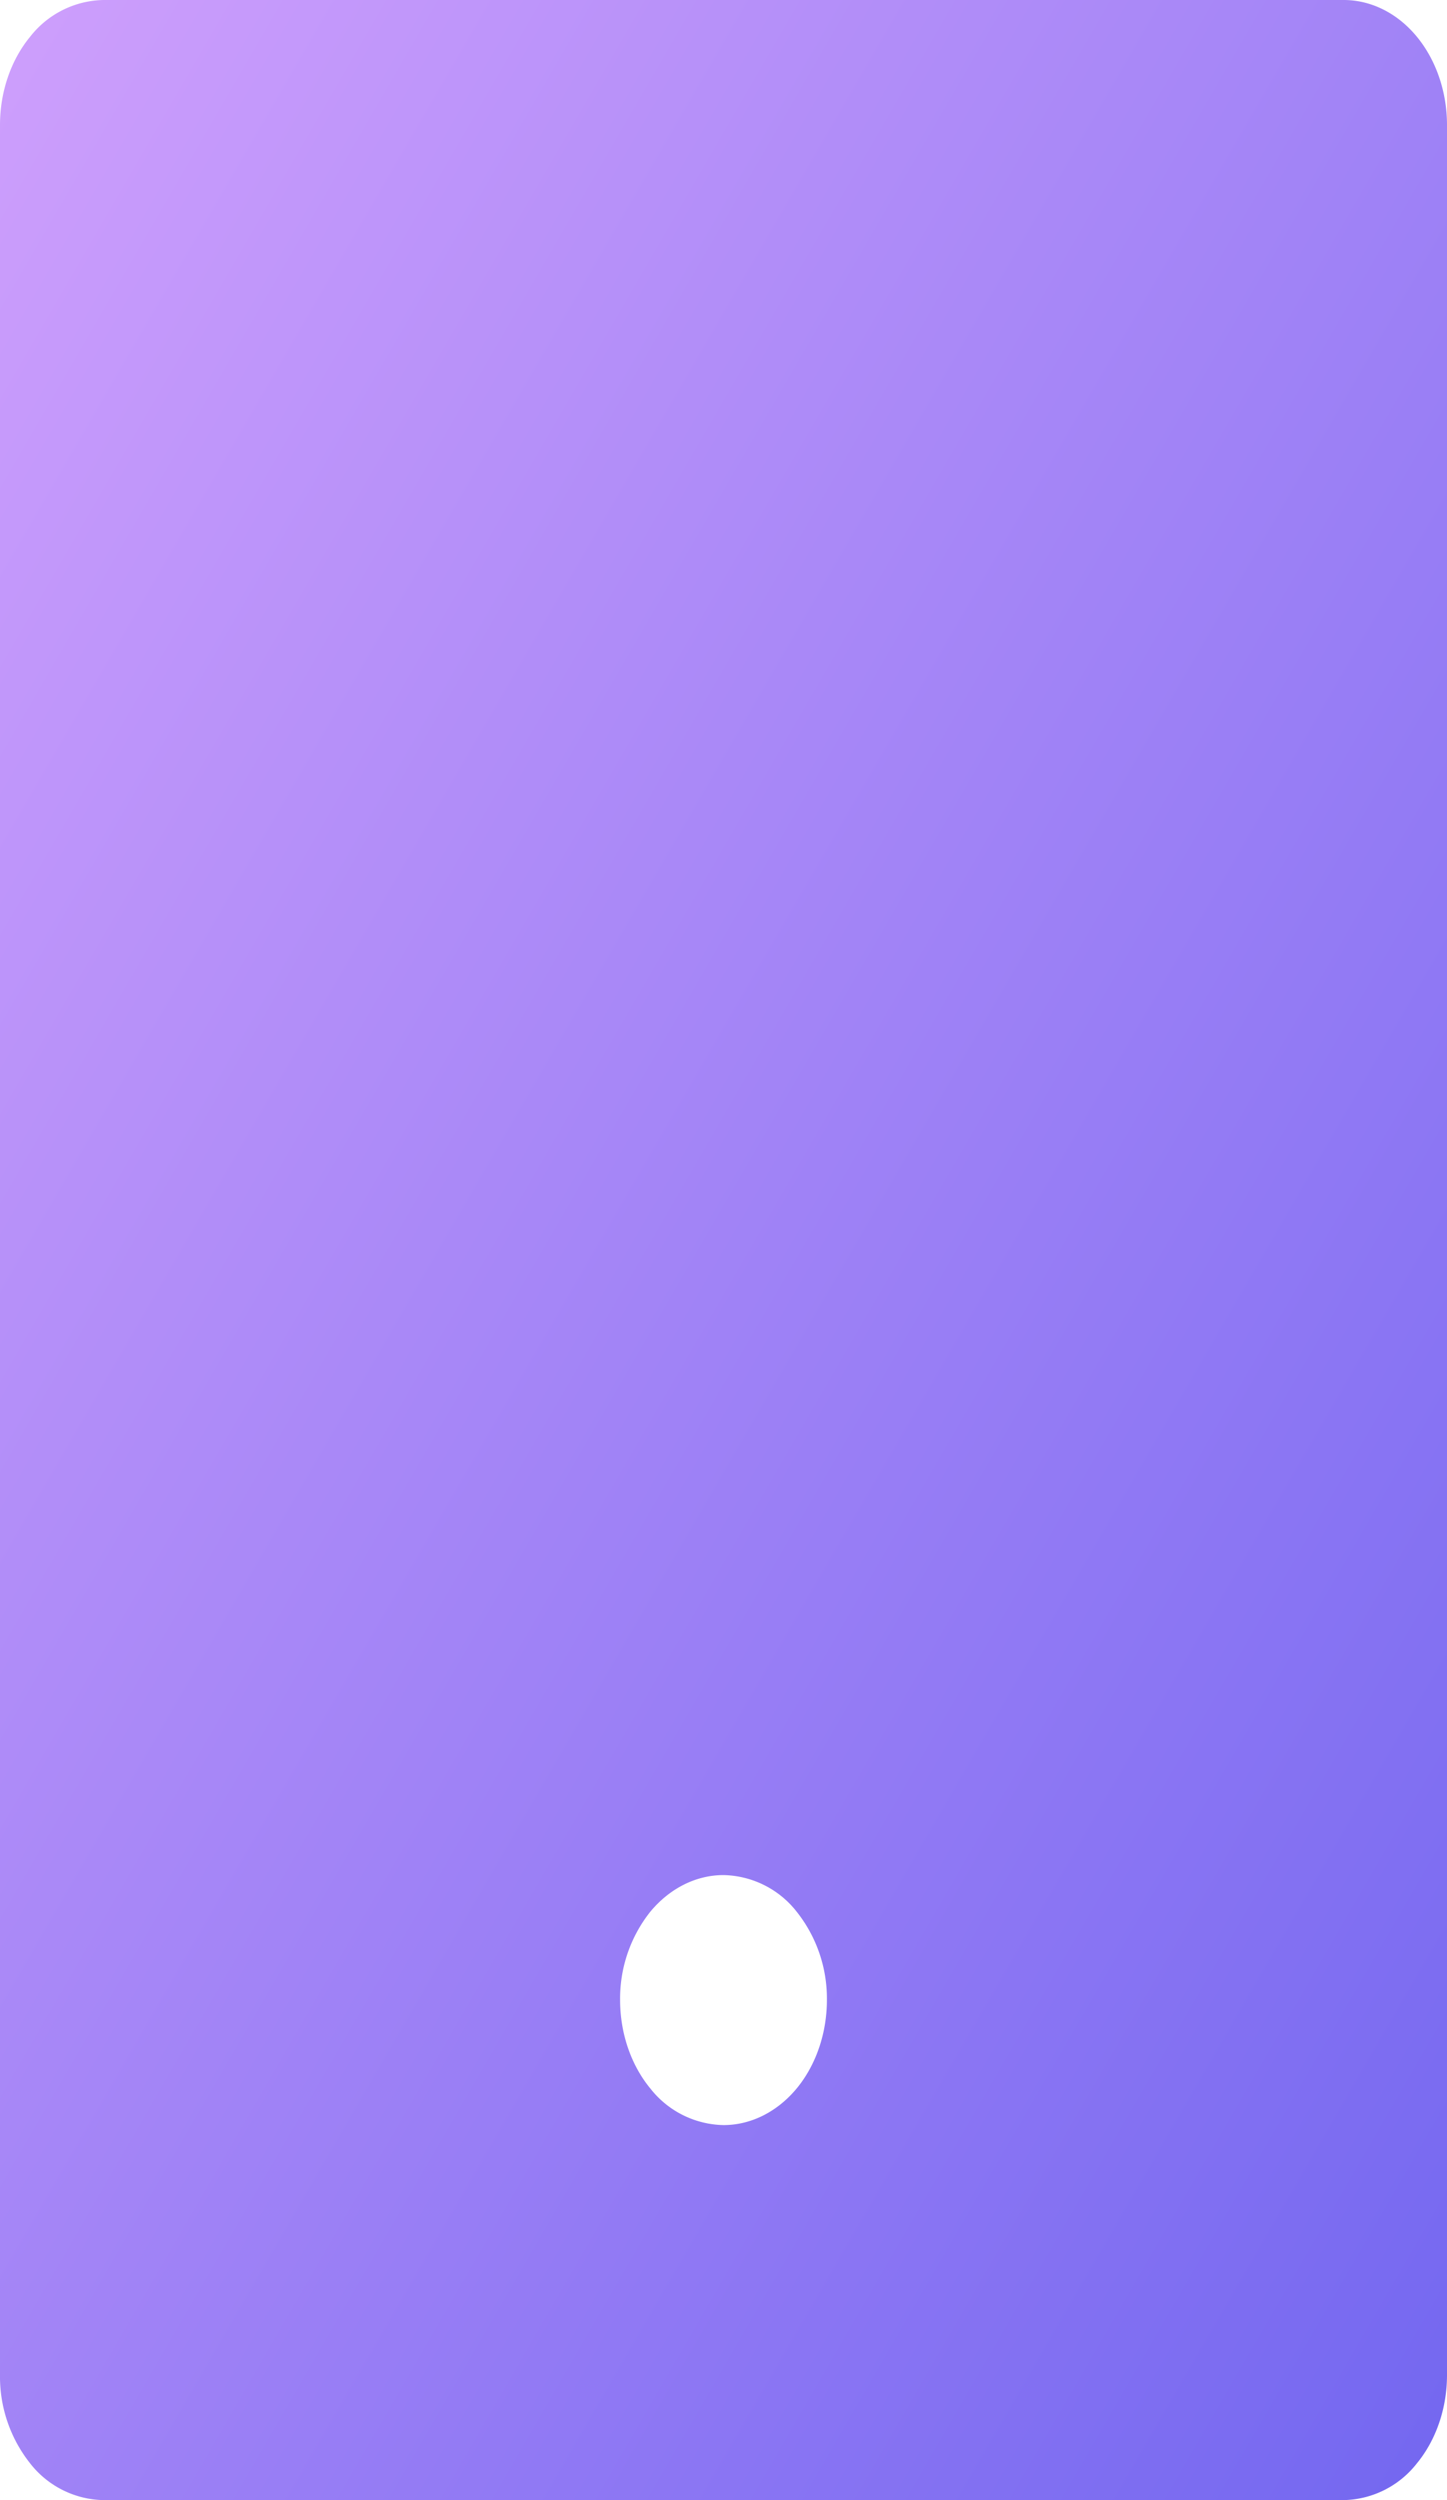 <svg fill="none" viewBox="0 0 11 19" xmlns="http://www.w3.org/2000/svg">
  <path
    d="M.786 0h9.428c.209 0 .409.1.556.278.147.178.23.42.23.672v17.1c0 .252-.083.494-.23.672a.724.724 0 0 1-.556.278H.786a.724.724 0 0 1-.556-.278A1.06 1.06 0 0 1 0 18.05V.95C0 .698.083.456.23.278A.724.724 0 0 1 .786 0ZM5.5 14.25c-.208 0-.408.1-.556.278a1.06 1.06 0 0 0-.23.672c0 .252.083.494.23.672a.724.724 0 0 0 .556.278c.208 0 .408-.1.556-.278.147-.178.23-.42.23-.672a1.06 1.06 0 0 0-.23-.672.724.724 0 0 0-.556-.278Z"
    fill="url(#a)"/>
  <defs>
    <linearGradient gradientUnits="userSpaceOnUse" id="a" x1="0" x2="16.477" y1="0" y2="9.539">
      <stop stop-color="#CE9FFC"/>
      <stop offset="1" stop-color="#7367F0"/>
    </linearGradient>
  </defs>
</svg>
